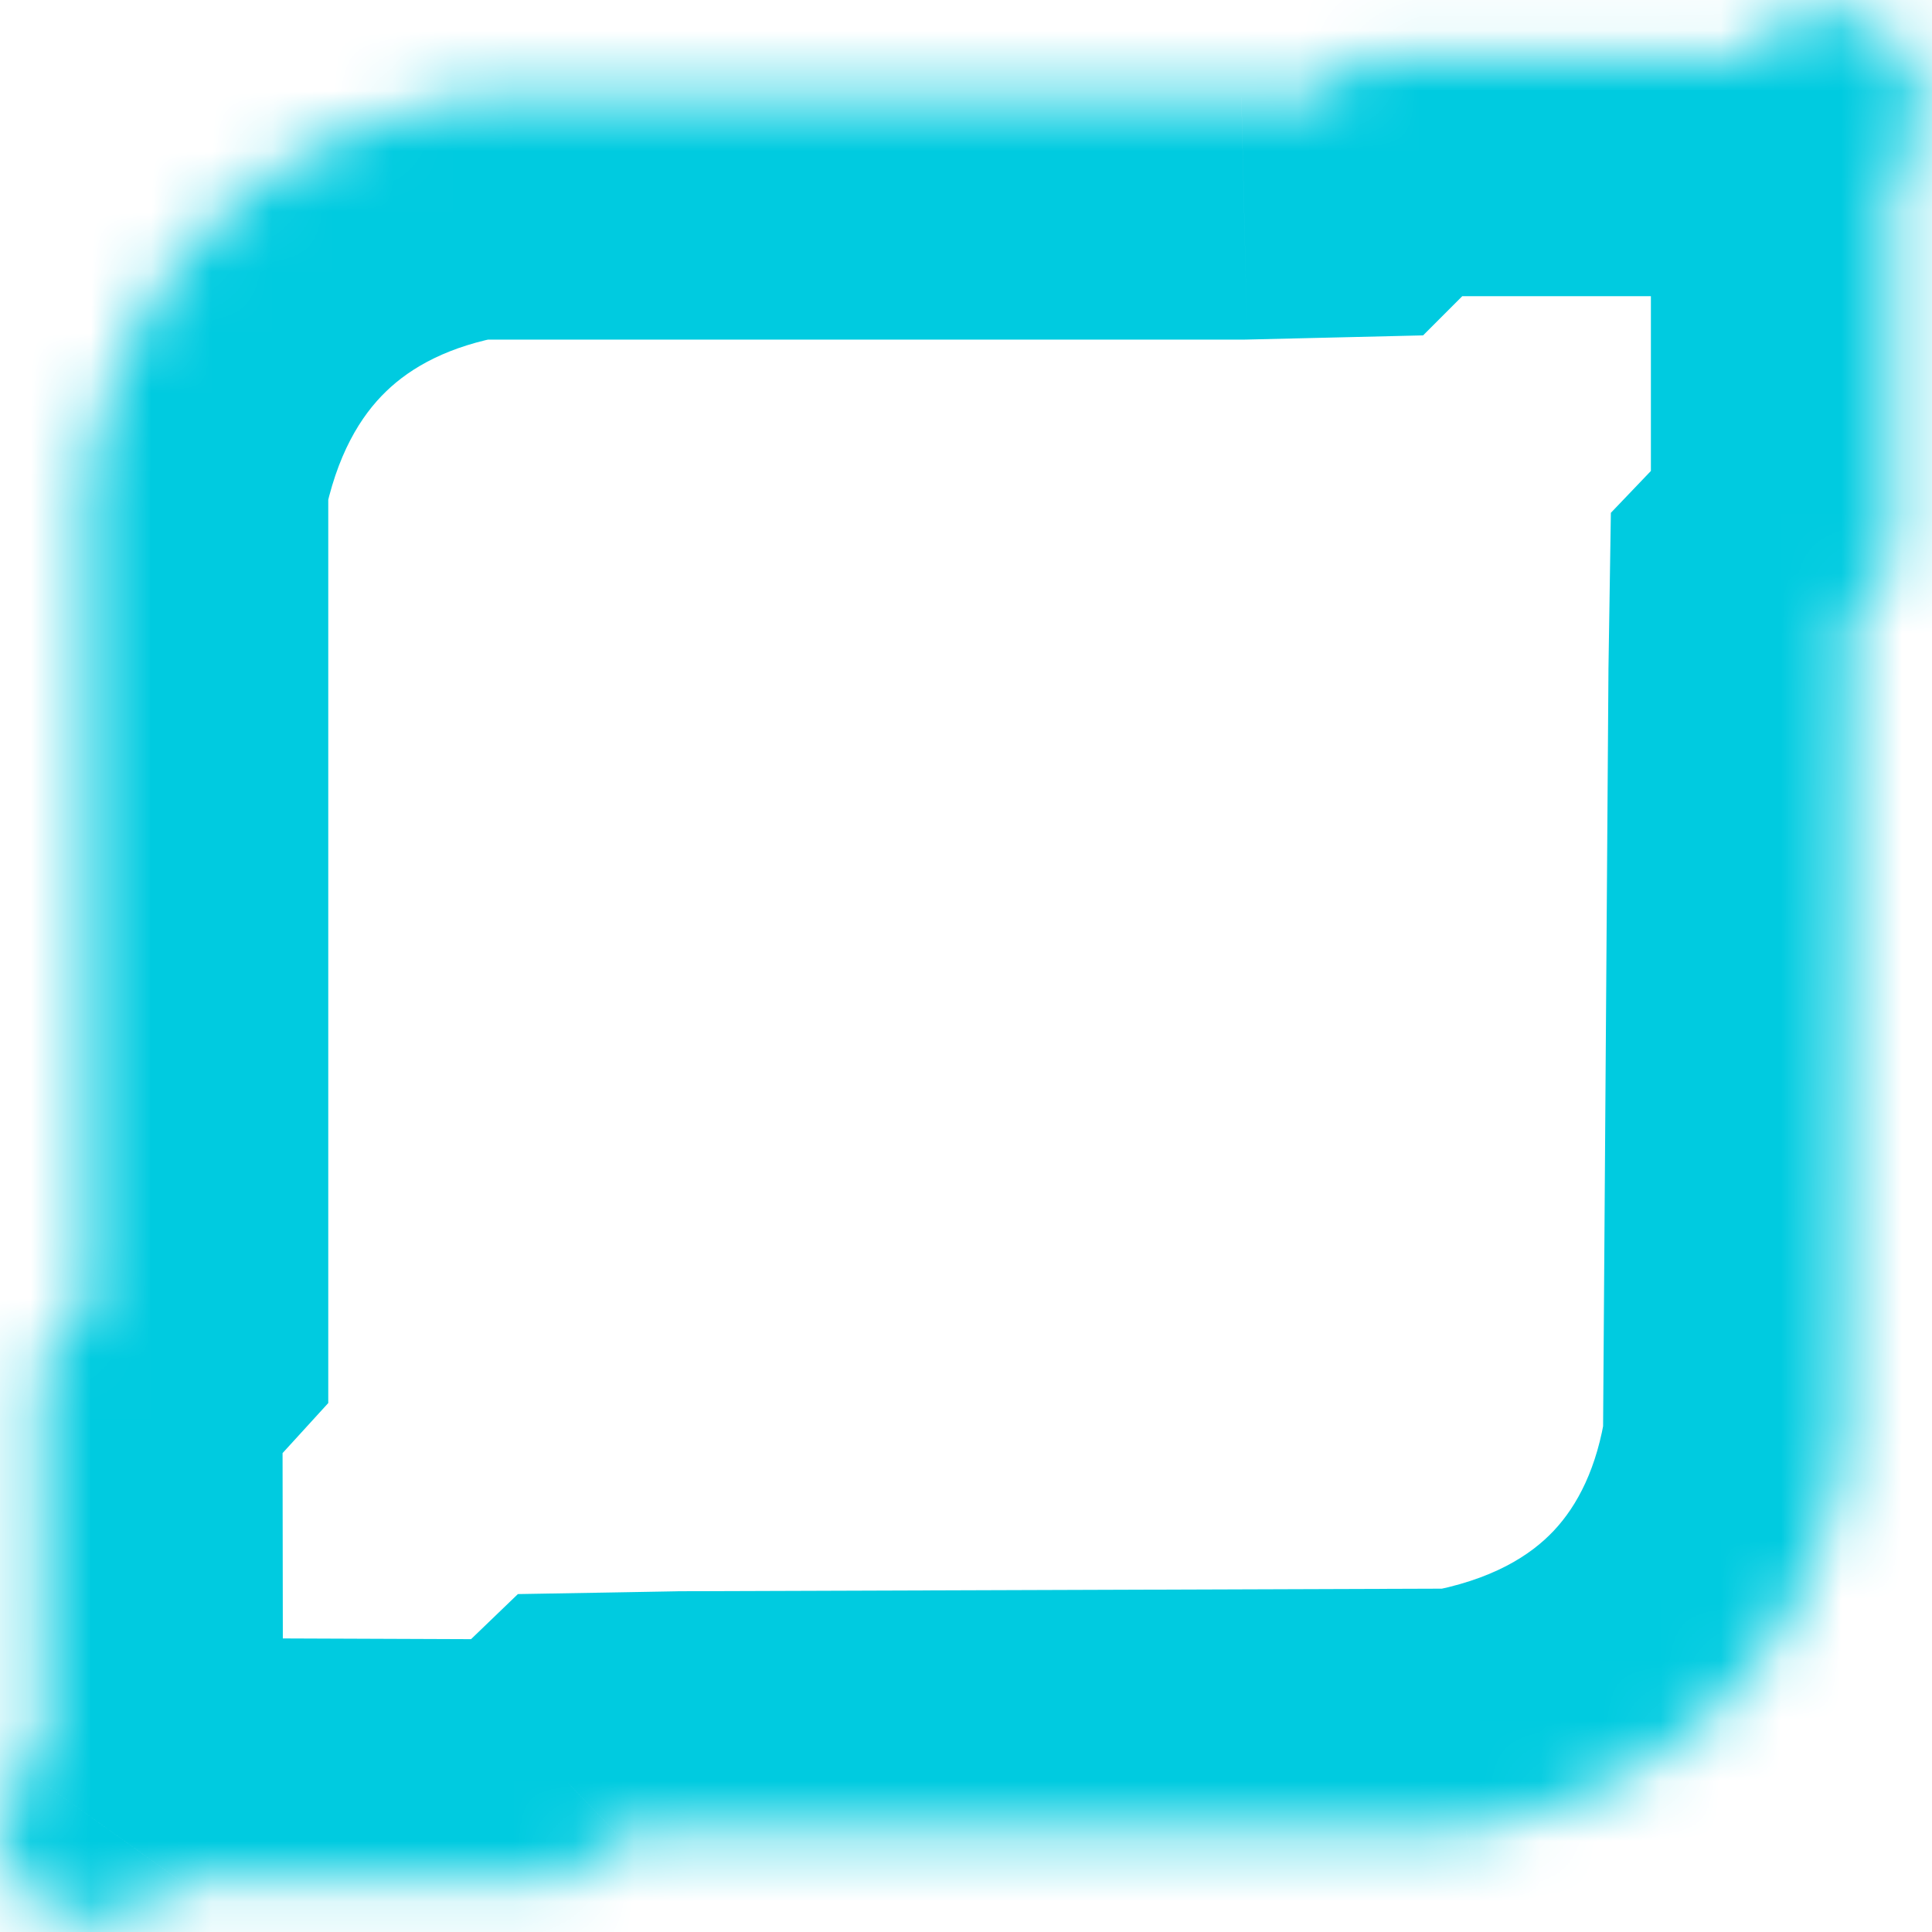 <svg width="32" height="32" viewBox="0 0 32 32" fill="none" xmlns="http://www.w3.org/2000/svg">
<mask id="path-1-inside-1" fill="white">
<path fill-rule="evenodd" clip-rule="evenodd" d="M31.344 2.993C31.665 2.73 31.808 2.272 31.808 1.729C31.808 0.868 31.11 0.17 30.249 0.17C29.69 0.17 29.199 0.464 28.924 0.906H22.562L21.875 1.594L20.562 1.625H7.687C4.469 2.188 2.128 4.275 1.437 7.844V20.125V21.688L0.678 22.519L0.687 28.875V29.006C0.285 29.288 0.022 29.756 0.022 30.284C0.022 31.146 0.72 31.844 1.581 31.844C2.13 31.844 2.651 31.56 2.957 31.131L9.406 31.156L10.219 30.375L11.278 30.356L24.281 30.312C28.031 29.656 30.075 27.181 30.55 23.975L30.64 11.147L30.656 10.125L31.344 9.406V2.993Z"/>
</mask>
<path d="M31.344 2.993L28.809 -0.101L27.344 1.099V2.993H31.344ZM28.924 0.906V4.906H31.146L32.32 3.02L28.924 0.906ZM22.562 0.906V-3.094H20.905L19.734 -1.922L22.562 0.906ZM21.875 1.594L21.97 5.593L23.571 5.555L24.703 4.422L21.875 1.594ZM20.562 1.625V5.625H20.61L20.658 5.624L20.562 1.625ZM7.687 1.625V-2.375H7.34L6.999 -2.315L7.687 1.625ZM1.437 7.844L-2.49 7.084L-2.563 7.46V7.844H1.437ZM1.437 21.688L4.391 24.385L5.437 23.239V21.688H1.437ZM0.678 22.519L-2.275 19.821L-3.324 20.969L-3.322 22.525L0.678 22.519ZM0.687 28.875H4.687L4.687 28.869L0.687 28.875ZM0.687 29.006L2.983 32.282L4.687 31.088V29.006H0.687ZM2.957 31.131L2.972 27.131L0.902 27.123L-0.3 28.809L2.957 31.131ZM9.406 31.156L9.391 35.156L11.011 35.163L12.178 34.04L9.406 31.156ZM10.219 30.375L10.148 26.376L8.578 26.403L7.446 27.492L10.219 30.375ZM11.278 30.356L11.264 26.356L11.236 26.356L11.207 26.357L11.278 30.356ZM24.281 30.312L24.295 34.312L24.635 34.311L24.971 34.253L24.281 30.312ZM30.55 23.975L34.507 24.561L34.548 24.284L34.55 24.003L30.55 23.975ZM30.64 11.147L26.641 11.086L26.641 11.102L26.641 11.119L30.64 11.147ZM30.656 10.125L27.765 7.36L26.681 8.494L26.657 10.064L30.656 10.125ZM31.344 9.406L34.234 12.171L35.344 11.011V9.406H31.344ZM33.878 6.088C35.546 4.722 35.808 2.799 35.808 1.729H27.808C27.808 1.671 27.813 1.45 27.925 1.135C28.041 0.804 28.297 0.318 28.809 -0.101L33.878 6.088ZM35.808 1.729C35.808 -1.341 33.319 -3.83 30.249 -3.83V4.17C28.901 4.17 27.808 3.077 27.808 1.729H35.808ZM30.249 -3.83C28.251 -3.83 26.503 -2.773 25.528 -1.207L32.32 3.02C31.896 3.702 31.128 4.17 30.249 4.17V-3.83ZM28.924 -3.094H22.562V4.906H28.924V-3.094ZM19.734 -1.922L19.046 -1.235L24.703 4.422L25.391 3.735L19.734 -1.922ZM21.78 -2.405L20.467 -2.374L20.658 5.624L21.97 5.593L21.78 -2.405ZM20.562 -2.375H7.687V5.625H20.562V-2.375ZM6.999 -2.315C4.715 -1.916 2.56 -0.938 0.834 0.731C-0.899 2.407 -2.008 4.593 -2.49 7.084L5.364 8.604C5.573 7.526 5.98 6.883 6.395 6.483C6.816 6.075 7.441 5.729 8.376 5.565L6.999 -2.315ZM-2.563 7.844V20.125H5.437V7.844H-2.563ZM-2.563 20.125V21.688H5.437V20.125H-2.563ZM-1.516 18.99L-2.275 19.821L3.631 25.217L4.391 24.385L-1.516 18.99ZM-3.322 22.525L-3.313 28.881L4.687 28.869L4.678 22.513L-3.322 22.525ZM-3.313 28.875V29.006H4.687V28.875H-3.313ZM-1.608 25.73C-3.033 26.729 -3.978 28.396 -3.978 30.284H4.022C4.022 31.115 3.603 31.848 2.983 32.282L-1.608 25.73ZM-3.978 30.284C-3.978 33.355 -1.489 35.844 1.581 35.844V27.844C2.929 27.844 4.022 28.936 4.022 30.284H-3.978ZM1.581 35.844C3.47 35.844 5.185 34.897 6.214 33.454L-0.3 28.809C0.118 28.224 0.79 27.844 1.581 27.844V35.844ZM2.942 35.131L9.391 35.156L9.422 27.156L2.972 27.131L2.942 35.131ZM12.178 34.04L12.991 33.258L7.446 27.492L6.634 28.273L12.178 34.04ZM10.289 34.374L11.349 34.356L11.207 26.357L10.148 26.376L10.289 34.374ZM11.291 34.356L24.295 34.312L24.268 26.312L11.264 26.356L11.291 34.356ZM24.971 34.253C27.593 33.794 29.855 32.645 31.553 30.845C33.238 29.059 34.169 26.844 34.507 24.561L26.593 23.389C26.456 24.312 26.127 24.938 25.734 25.355C25.354 25.758 24.719 26.175 23.592 26.372L24.971 34.253ZM34.55 24.003L34.64 11.175L26.641 11.119L26.55 23.947L34.55 24.003ZM34.64 11.208L34.656 10.186L26.657 10.064L26.641 11.086L34.64 11.208ZM33.547 12.89L34.234 12.171L28.453 6.641L27.765 7.36L33.547 12.89ZM35.344 9.406V2.993H27.344V9.406H35.344Z" fill="#00CBE0" mask="url(#path-1-inside-1)"/>
</svg>
